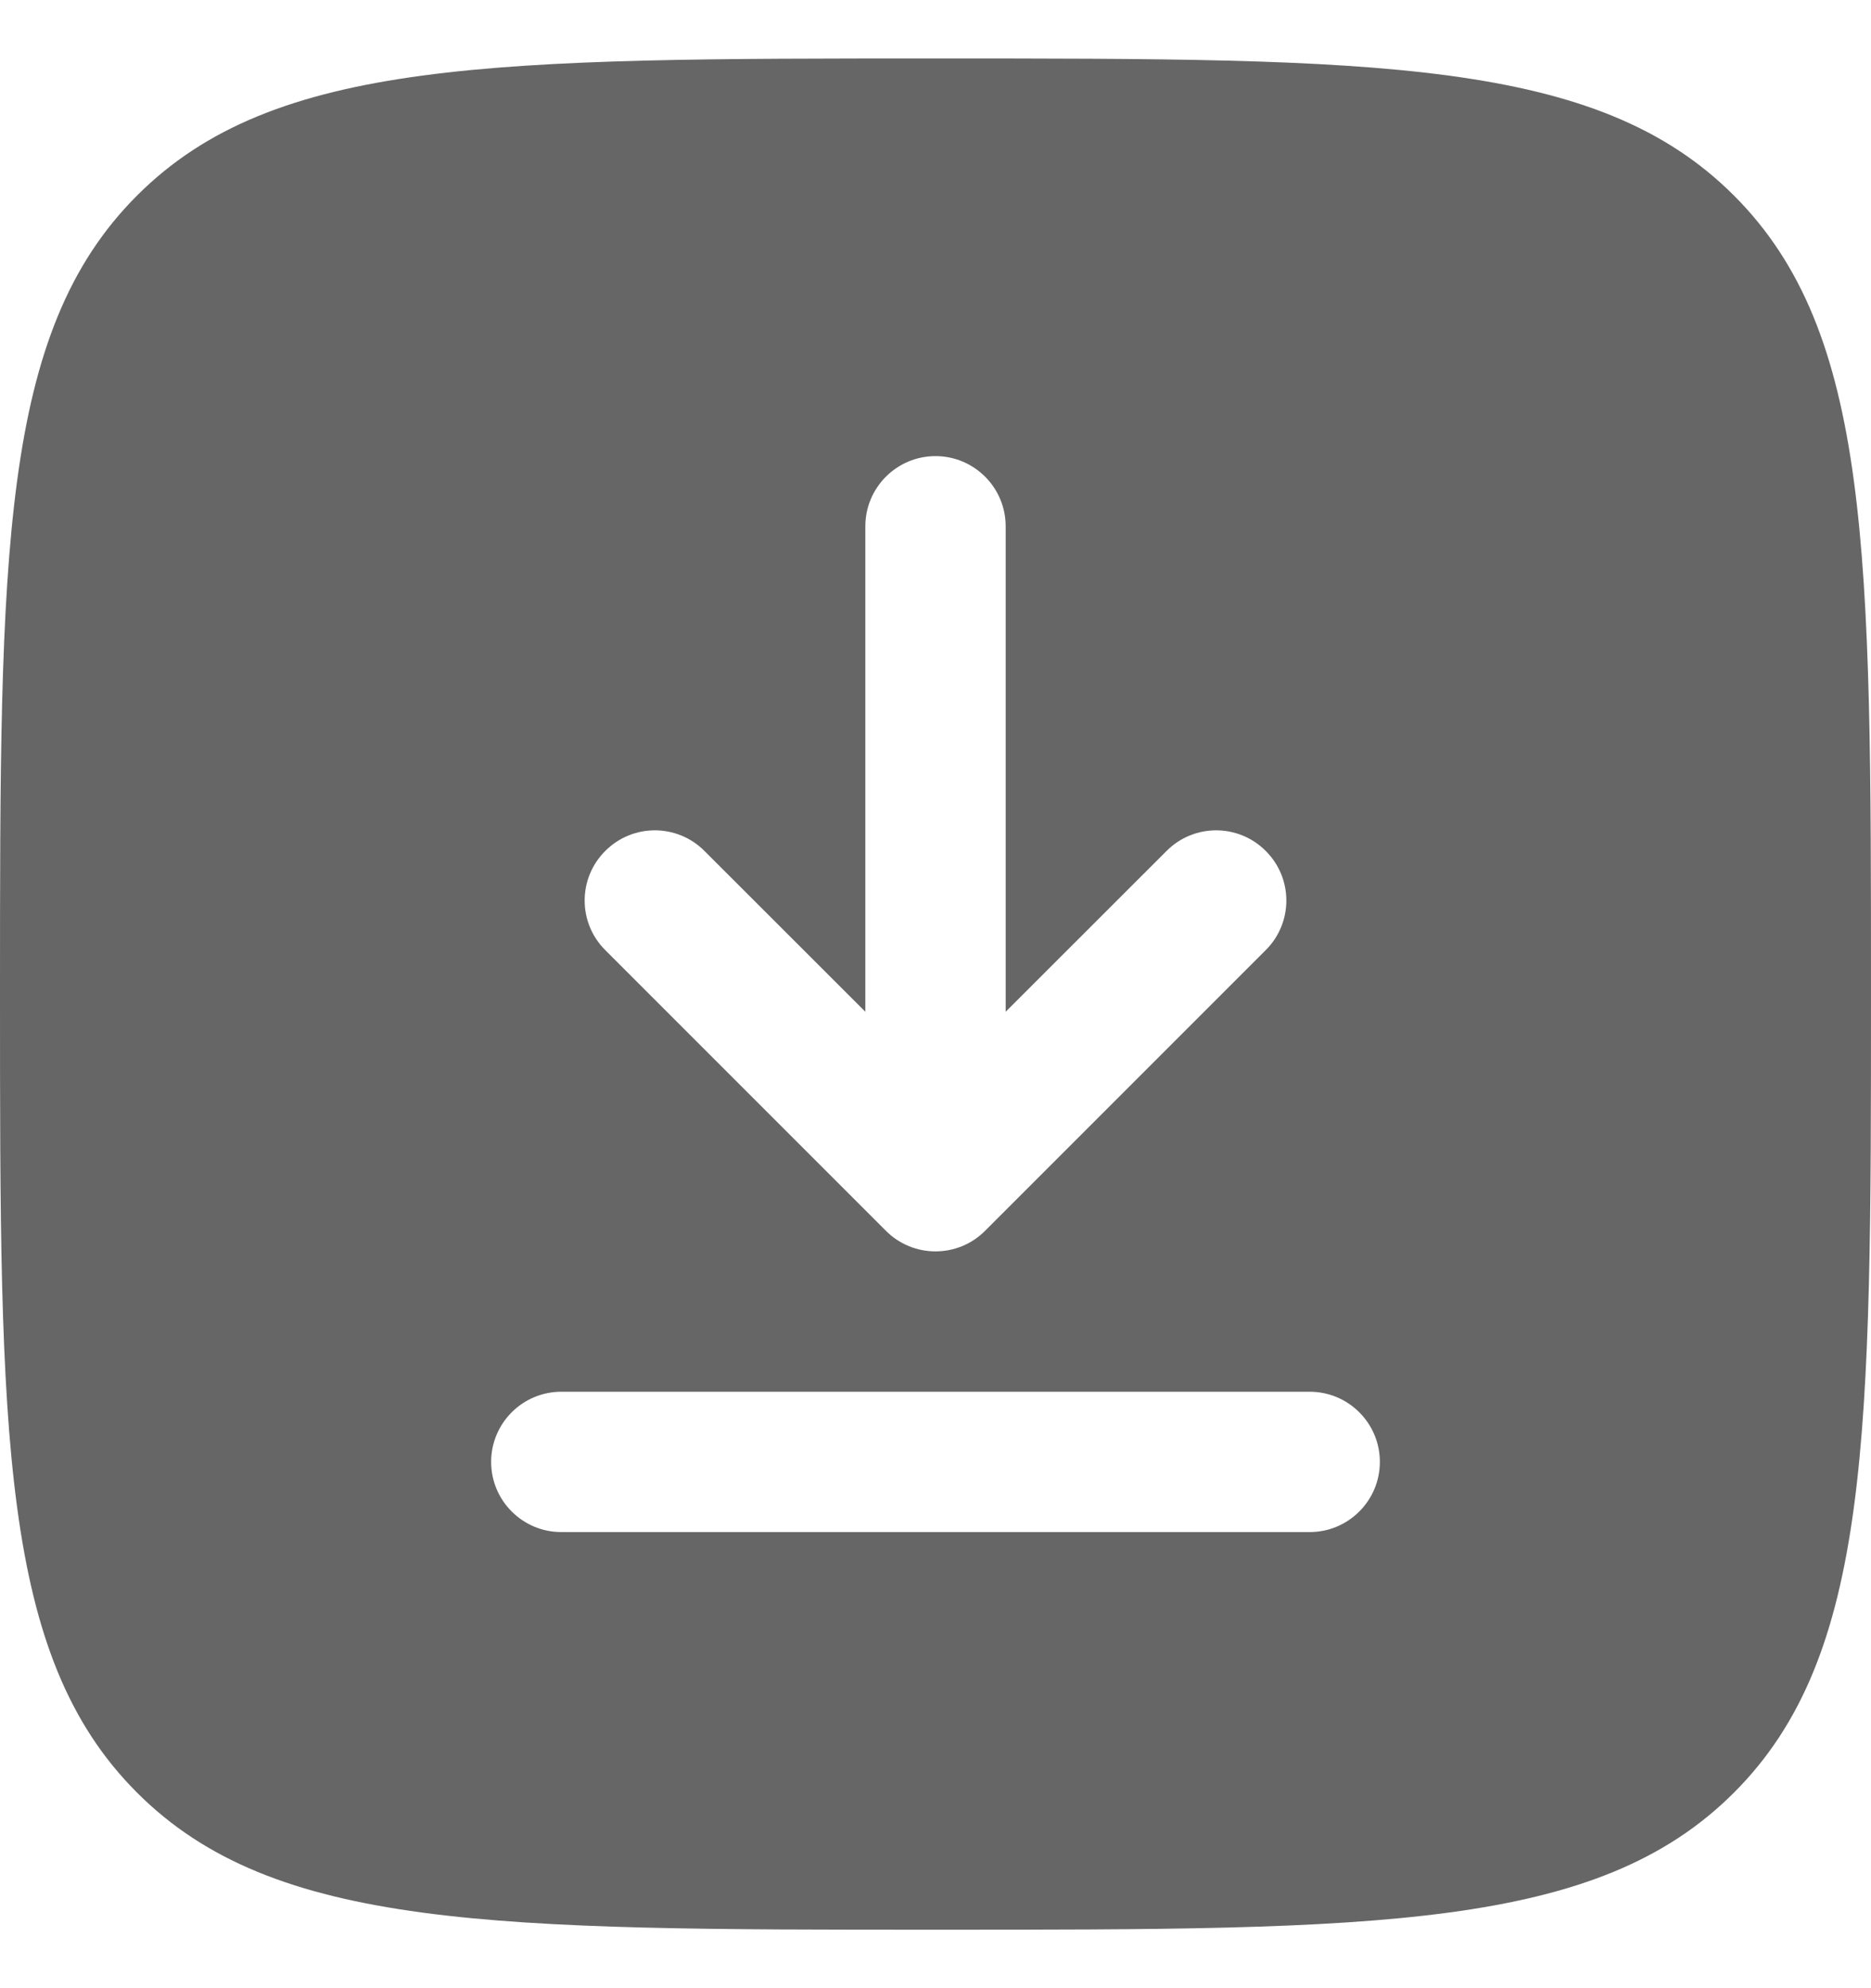 <svg width="16" height="17" viewBox="0 0 16 17" fill="none" xmlns="http://www.w3.org/2000/svg">
<g clip-path="url(#clip0_614_7249)">
<path fill-rule="evenodd" clip-rule="evenodd" d="M0 8.5C0 4.729 -9.53674e-08 2.843 1.172 1.672C2.343 0.5 4.229 0.5 8 0.5C11.771 0.5 13.657 0.5 14.828 1.672C16 2.843 16 4.729 16 8.5C16 12.271 16 14.157 14.828 15.328C13.657 16.5 11.771 16.5 8 16.5C4.229 16.5 2.343 16.5 1.172 15.328C-9.53674e-08 14.157 0 12.271 0 8.5ZM8 3.9C8.331 3.9 8.6 4.169 8.6 4.5V8.651L9.976 7.276C10.21 7.041 10.59 7.041 10.824 7.276C11.059 7.51 11.059 7.89 10.824 8.124L8.424 10.524C8.312 10.637 8.159 10.7 8 10.7C7.841 10.7 7.688 10.637 7.576 10.524L5.176 8.124C4.941 7.89 4.941 7.51 5.176 7.276C5.41 7.041 5.79 7.041 6.024 7.276L7.4 8.651V4.5C7.4 4.169 7.669 3.9 8 3.9ZM4.8 11.9C4.469 11.9 4.2 12.169 4.2 12.5C4.2 12.831 4.469 13.1 4.8 13.1H11.2C11.531 13.1 11.8 12.831 11.8 12.5C11.8 12.169 11.531 11.9 11.2 11.9H4.8Z" fill="#666666"/>
</g>
<defs>
<clipPath id="clip0_614_7249">
<rect width="16" height="16" fill="white" transform="translate(0 0.5)"/>
</clipPath>
</defs>
</svg>
